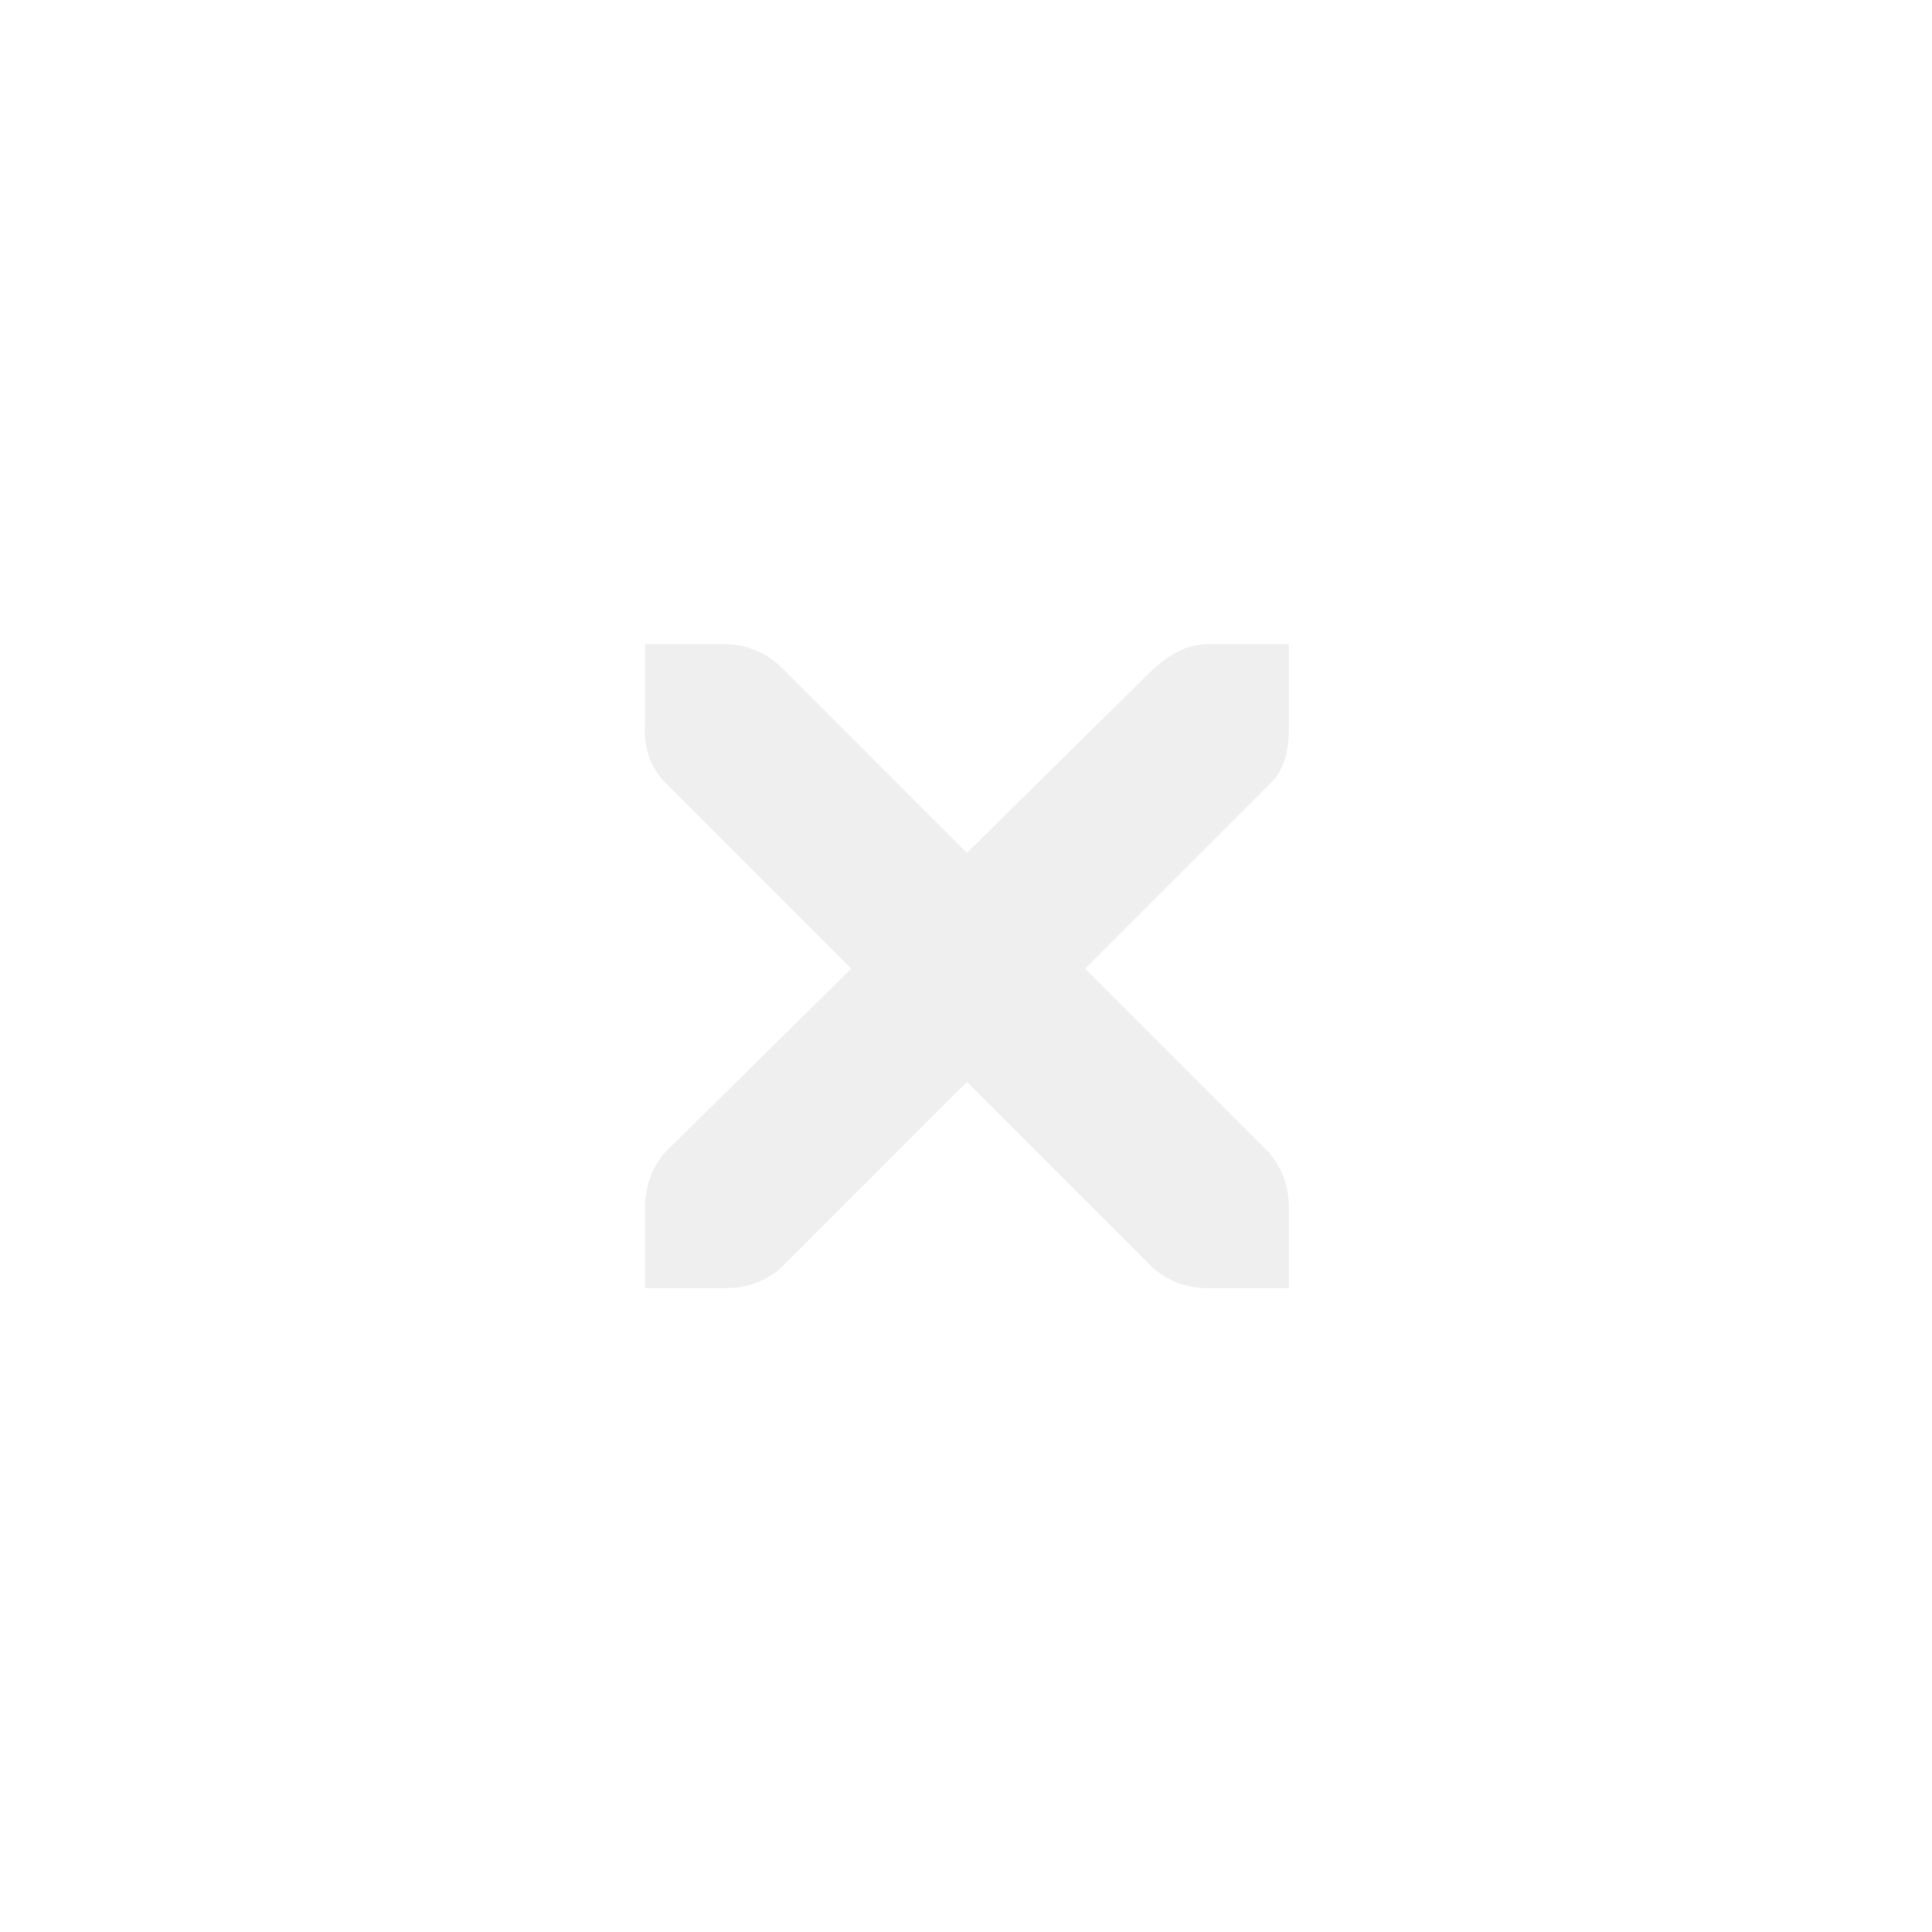<?xml version="1.0" encoding="UTF-8" standalone="no"?>
<svg viewBox="0 0 50 50"
 xmlns="http://www.w3.org/2000/svg" xmlns:xlink="http://www.w3.org/1999/xlink" version="1.2" baseProfile="tiny">
<title>Qt SVG Document</title>
<desc>Generated with Qt</desc>
<defs>
</defs>
<g fill="none" stroke="black" stroke-width="1" fill-rule="evenodd" stroke-linecap="square" stroke-linejoin="bevel" >

<g fill="#000000" fill-opacity="1" stroke="none" transform="matrix(2.273,0,0,2.273,-156.818,0)"
font-family="Noto Sans" font-size="10" font-weight="400" font-style="normal" 
opacity="0.001" >
<rect x="69" y="0" width="22" height="22"/>
</g>

<g fill="#dfdfdf" fill-opacity="1" stroke="none" transform="matrix(2.273,0,0,2.273,-156.818,0)"
font-family="Noto Sans" font-size="10" font-weight="400" font-style="normal" 
opacity="0.5" >
<path vector-effect="none" fill-rule="nonzero" d="M76.336,7.334 L77.252,7.334 C77.262,7.333 77.272,7.333 77.281,7.334 C77.515,7.344 77.748,7.451 77.911,7.62 L80.001,9.711 L82.12,7.62 C82.364,7.409 82.53,7.34 82.75,7.334 L83.667,7.334 L83.667,8.25 C83.667,8.513 83.635,8.755 83.438,8.938 L81.347,11.029 L83.409,13.091 C83.581,13.264 83.667,13.507 83.667,13.75 L83.667,14.667 L82.75,14.667 C82.507,14.667 82.264,14.581 82.092,14.409 L80.001,12.318 L77.911,14.409 C77.739,14.581 77.496,14.667 77.252,14.667 L76.336,14.667 L76.336,13.75 C76.336,13.507 76.421,13.264 76.594,13.091 L78.684,11.029 L76.594,8.938 C76.401,8.759 76.316,8.508 76.336,8.25 L76.336,7.334"/>
</g>

<g fill="none" stroke="#000000" stroke-opacity="1" stroke-width="1" stroke-linecap="square" stroke-linejoin="bevel" transform="matrix(1,0,0,1,0,0)"
font-family="Noto Sans" font-size="10" font-weight="400" font-style="normal" 
>
</g>
</g>
</svg>
